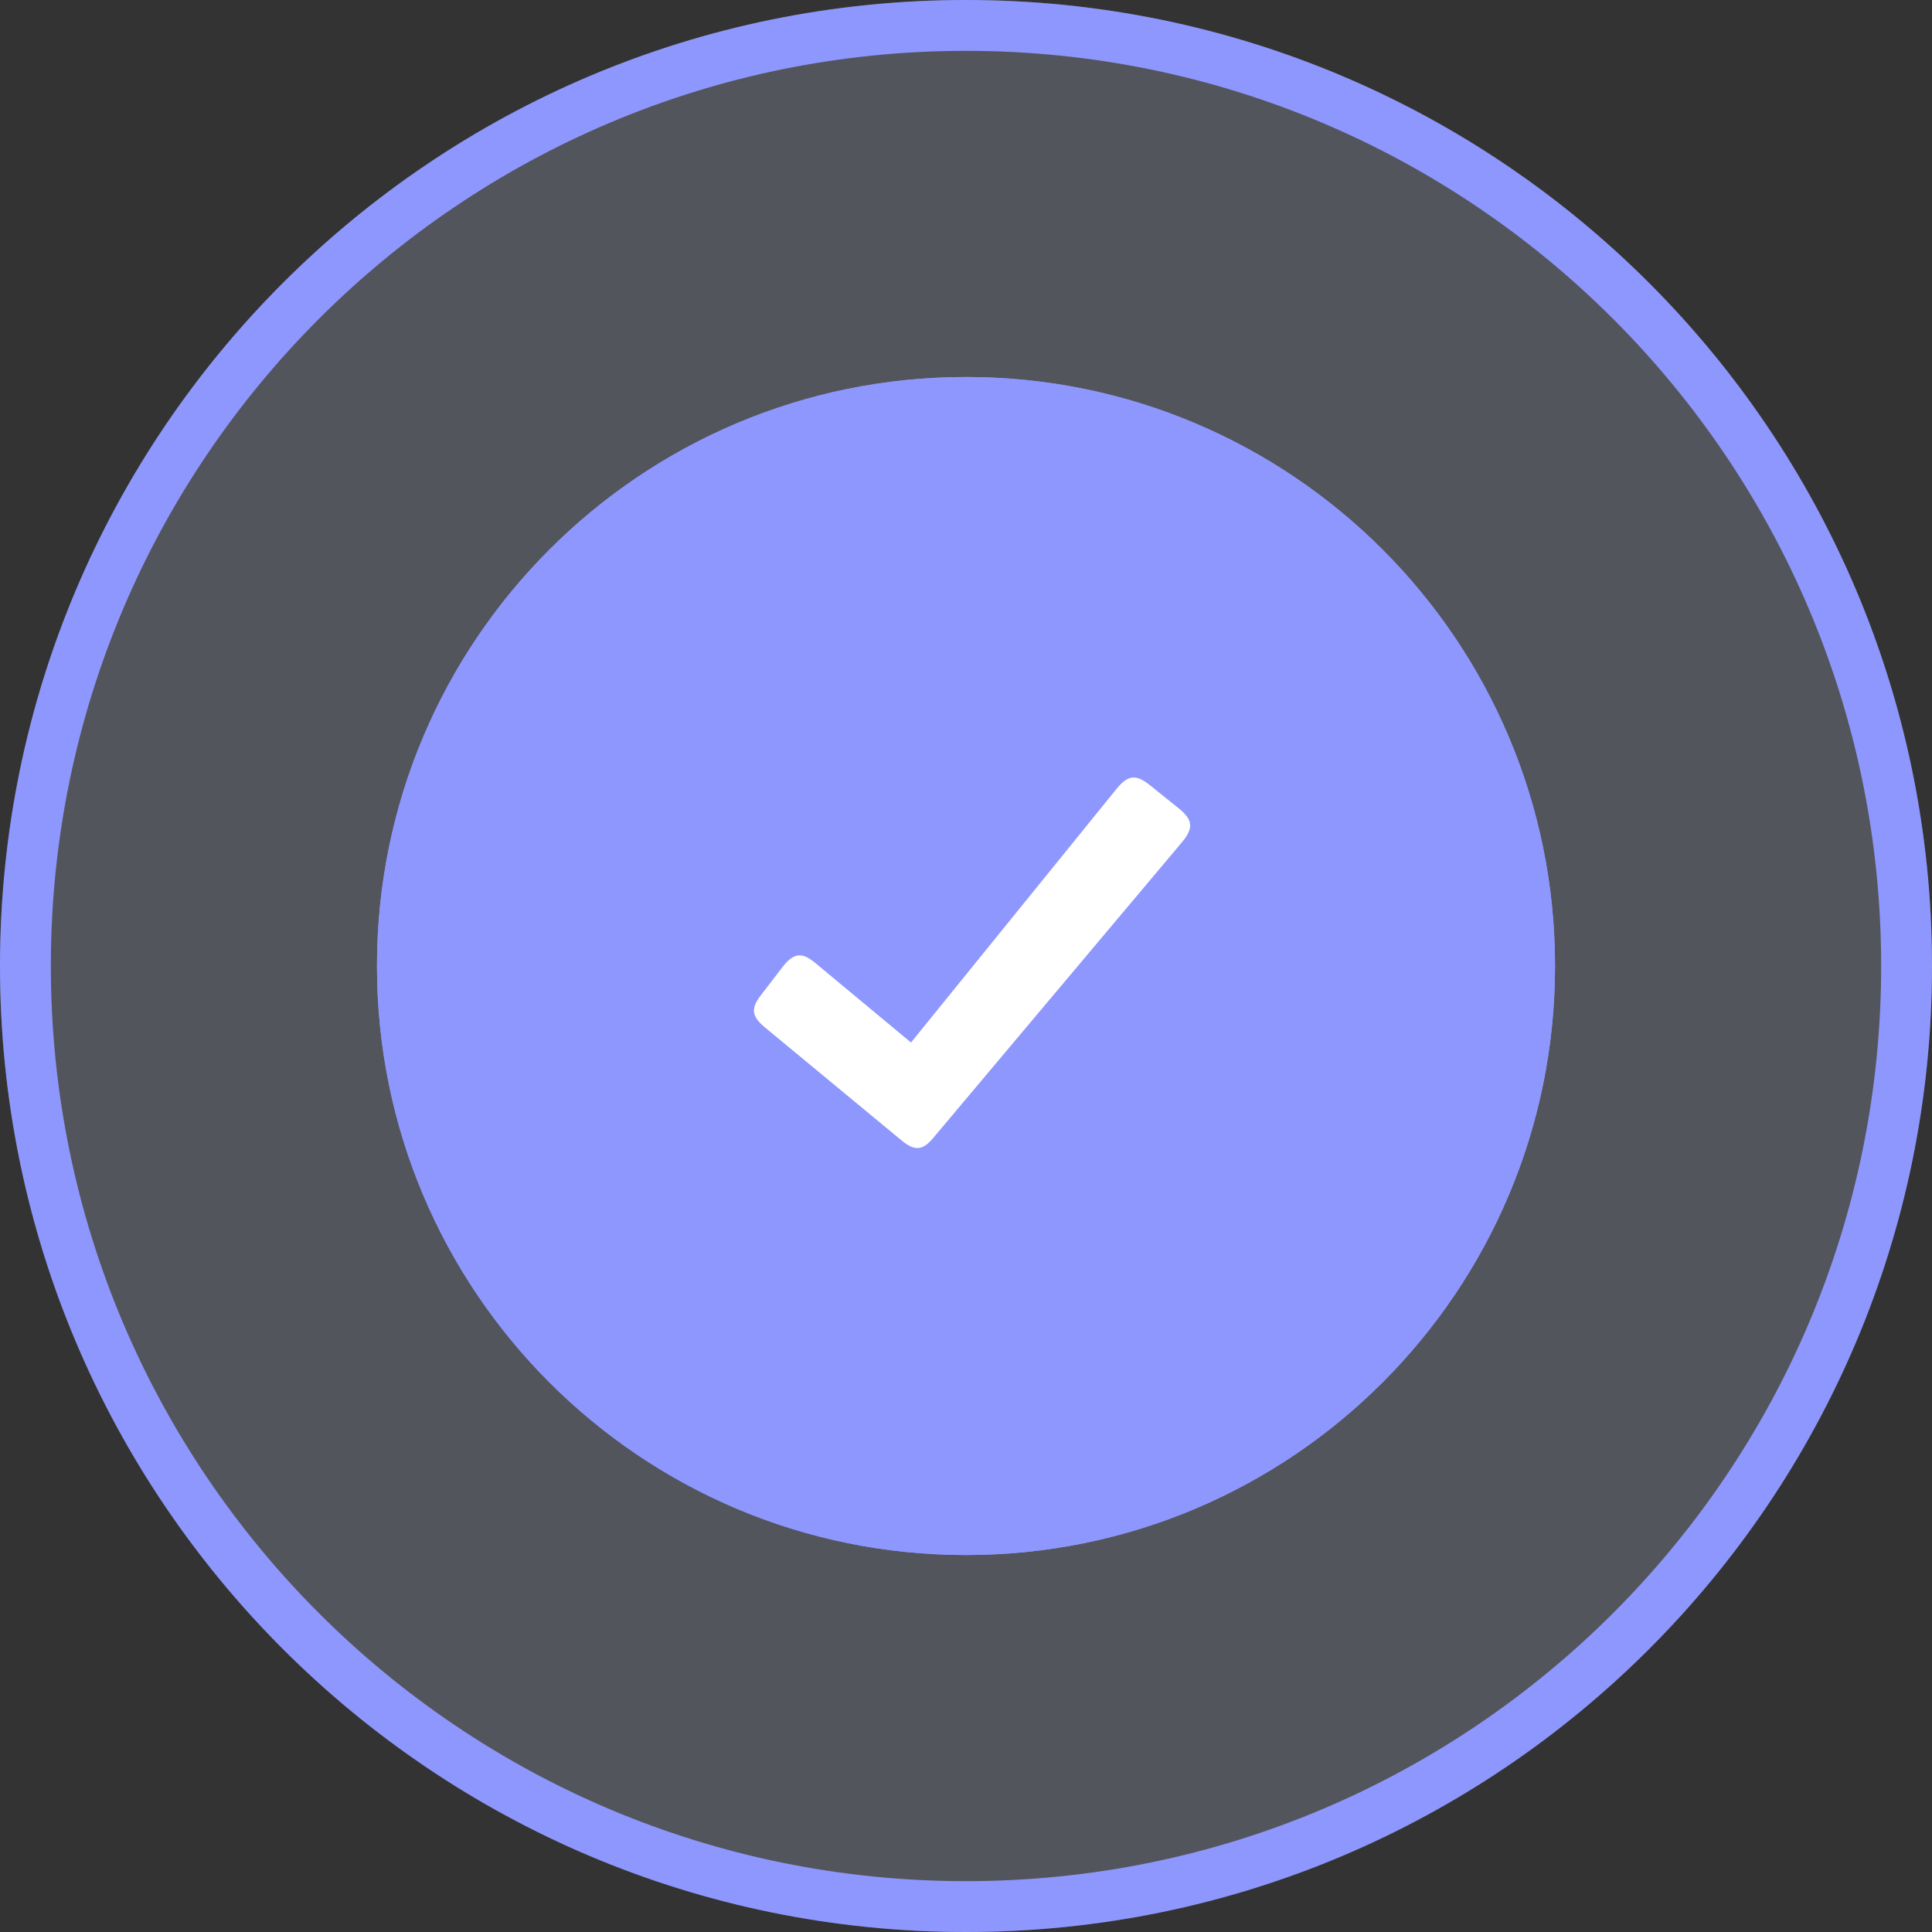 <svg width="76" height="76" viewBox="0 0 76 76" fill="none" xmlns="http://www.w3.org/2000/svg">
<rect x="0" y="0" width="76" height="76" fill="#333333" stroke="none"/>
<path d="M0 38C0 17.013 17.013 0 38 0C58.987 0 76 17.013 76 38C76 58.987 58.987 76 38 76C17.013 76 0 58.987 0 38Z" fill="#D3DCFF" fill-opacity="0.2"/>
<path fill-rule="evenodd" clip-rule="evenodd" d="M2 38C2 57.882 18.118 74 38 74C57.882 74 74 57.882 74 38C74 18.118 57.882 2 38 2C18.118 2 2 18.118 2 38ZM38 0C17.013 0 0 17.013 0 38C0 58.987 17.013 76 38 76C58.987 76 76 58.987 76 38C76 17.013 58.987 0 38 0Z" fill="#8E97FD"/>
<path d="M14.829 38C14.829 25.203 25.203 14.83 38 14.83C50.797 14.83 61.171 25.203 61.171 38C61.171 50.797 50.797 61.171 38 61.171C25.203 61.171 14.829 50.797 14.829 38Z" fill="#8E97FD"/>
<path fill-rule="evenodd" clip-rule="evenodd" d="M15.829 38C15.829 50.245 25.756 60.171 38 60.171C50.245 60.171 60.171 50.245 60.171 38C60.171 25.756 50.245 15.83 38 15.83C25.756 15.83 15.829 25.756 15.829 38ZM38 14.83C25.203 14.83 14.829 25.203 14.829 38C14.829 50.797 25.203 61.171 38 61.171C50.797 61.171 61.171 50.797 61.171 38C61.171 25.203 50.797 14.83 38 14.83Z" fill="#8E97FD"/>
<path d="M46.36 31.792L45.249 30.898C44.701 30.457 44.383 30.463 43.914 31.042L35.837 41.01L32.078 37.886C31.559 37.451 31.235 37.474 30.809 38.007L29.951 39.124C29.516 39.672 29.571 39.983 30.086 40.412L35.443 44.843C35.994 45.307 36.305 45.259 36.731 44.74L46.499 33.127C46.958 32.575 46.93 32.246 46.36 31.792Z" fill="white"/>
</svg>

